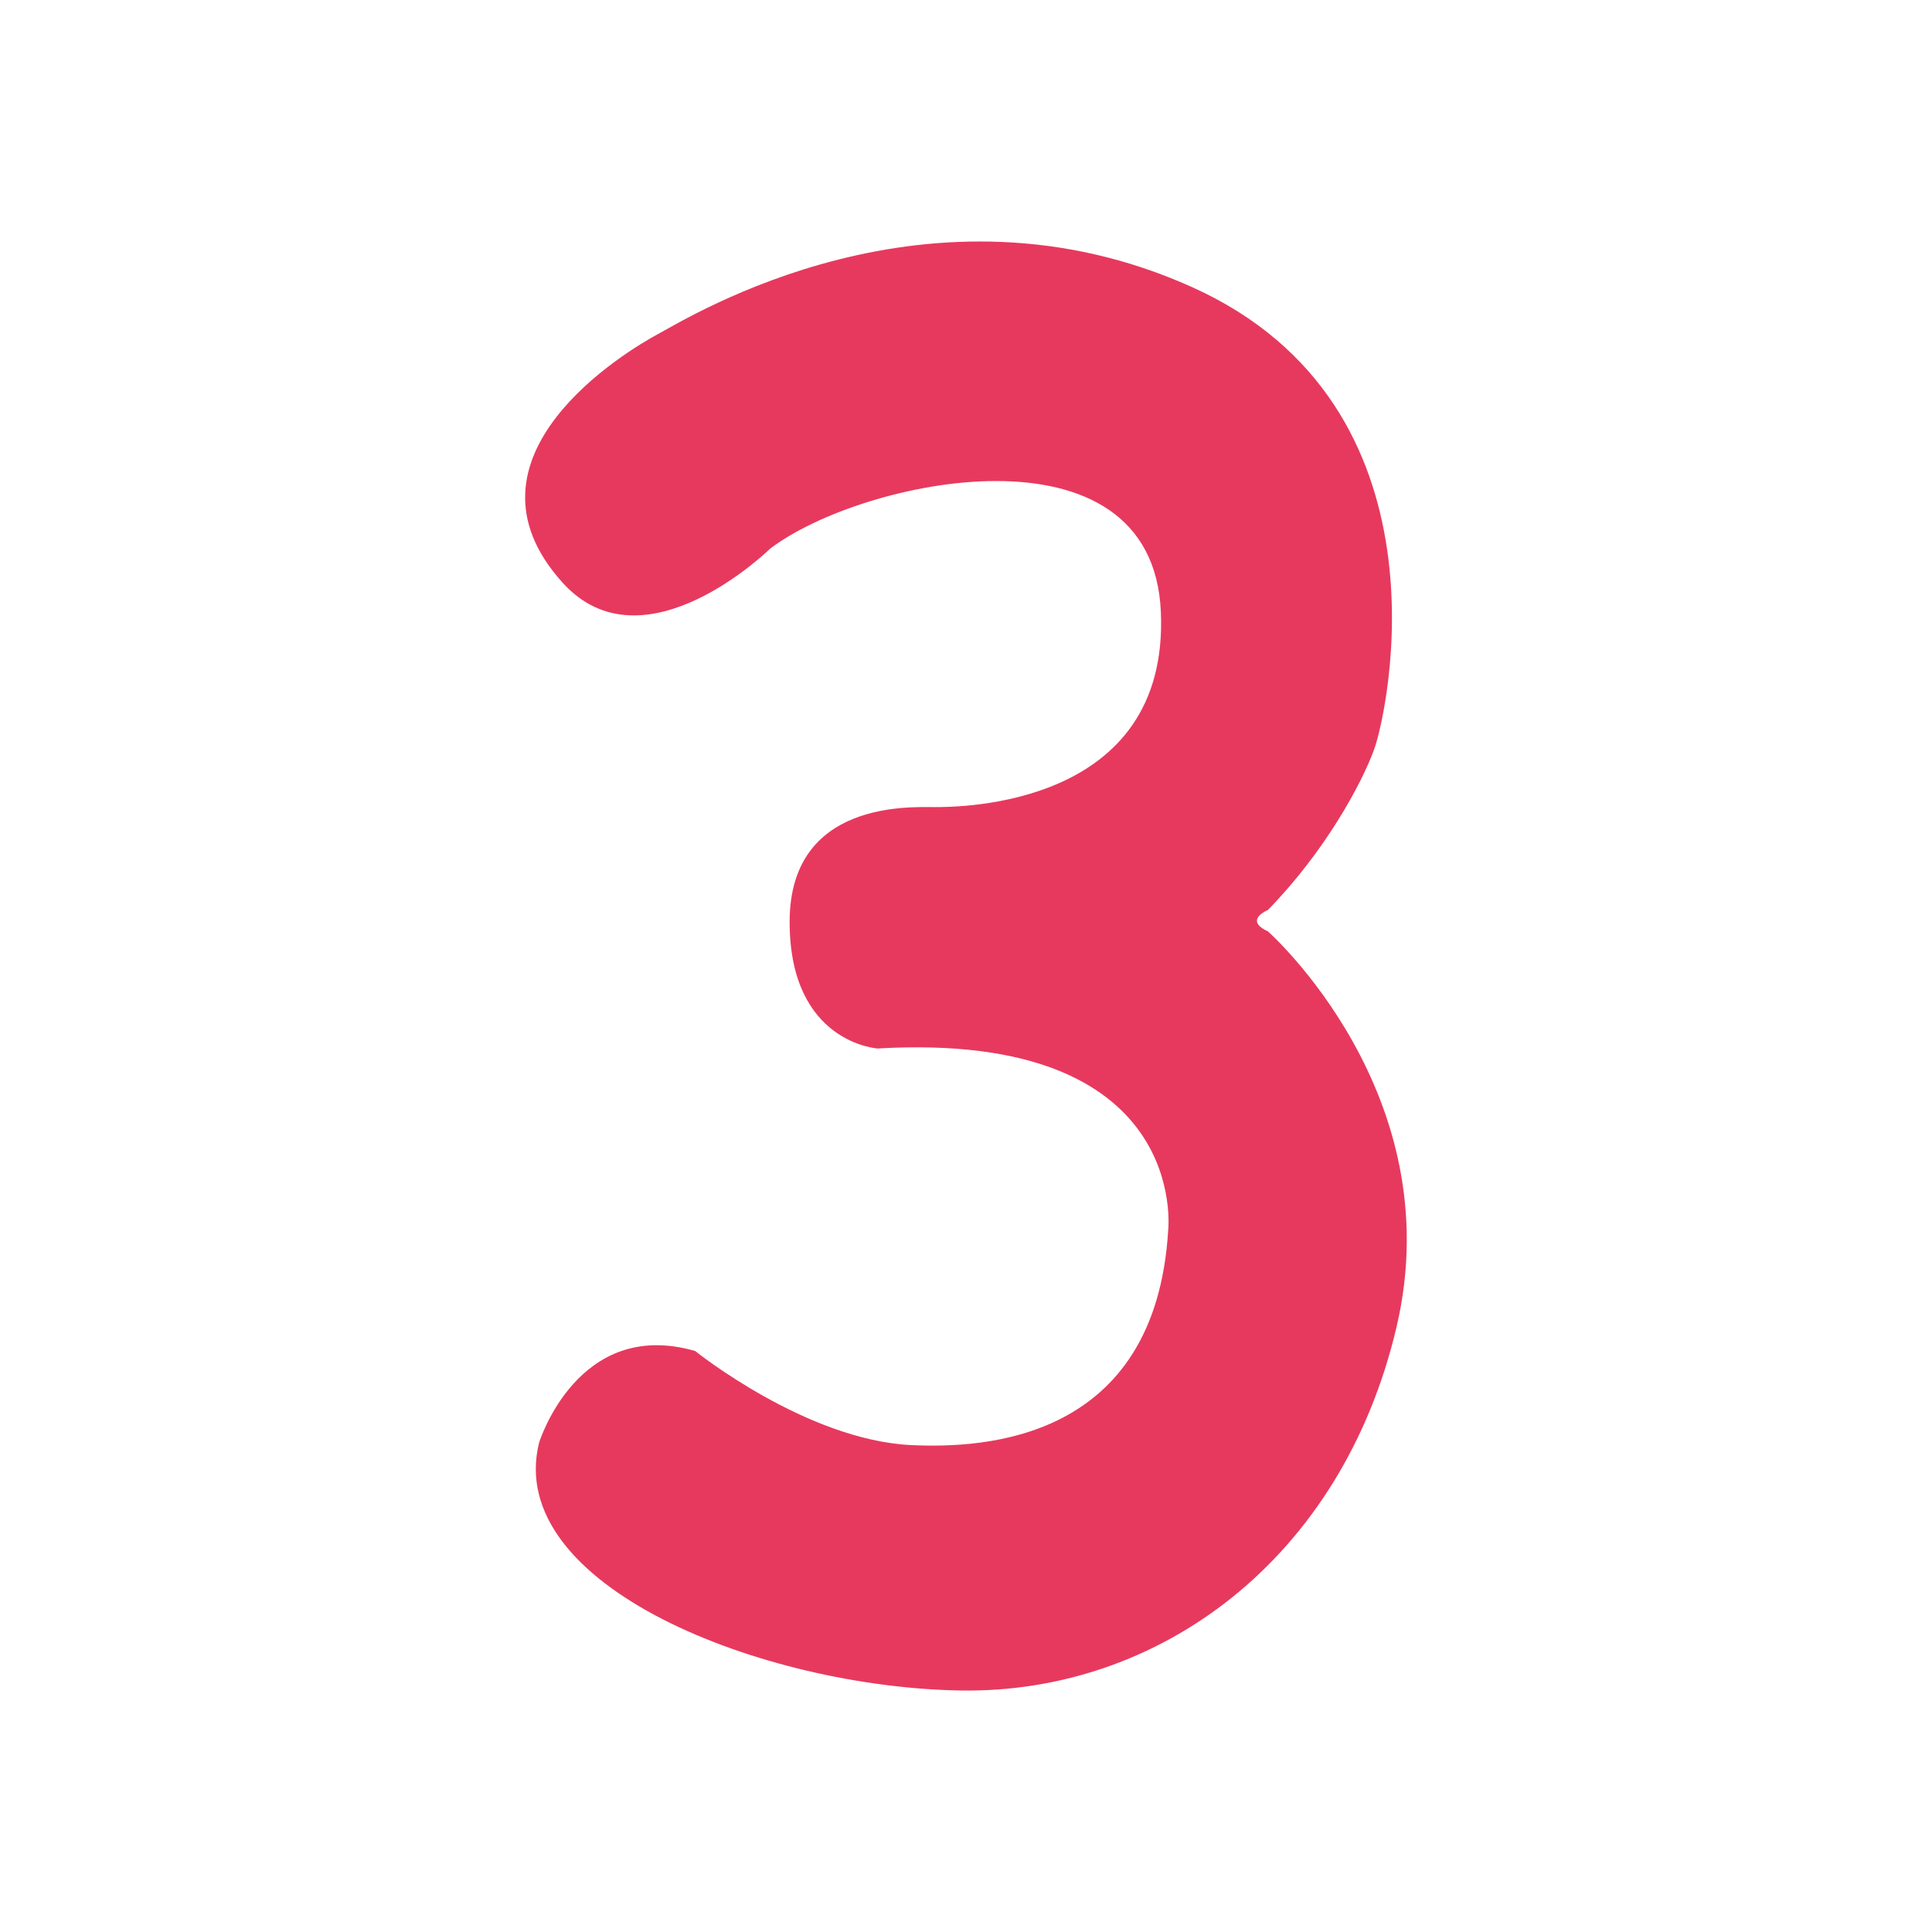 <svg id="Layer_1" data-name="Layer 1" xmlns="http://www.w3.org/2000/svg" viewBox="0 0 512 512"><defs><style>.cls-1{fill:#e7395e;}</style></defs><path class="cls-1" d="M204.06,145.43s-33.48,32.84-55,8.95c-30-33.29,17-61.4,25.37-65.88S246.06,44.58,316,76.13s51.6,113,48.19,122.39S351,225.81,336,241.16c0,0-6.51,2.67,0,5.65,0,0,48.61,43,34.11,104.8S307,448.84,254.59,448s-121.11-27.71-111.73-65.67c0,0,10.24-33.26,41.37-24.3,0,0,29.42,23.66,57.35,24.94,18.75.86,64.61-.85,68-56.93,0,0,6-53-77-48.18,0,0-23.32-1.42-23.32-33.55s31.84-30.42,38.38-30.42,62.26,0,60-51.74S228.15,127,204.06,145.43Z"/></svg>